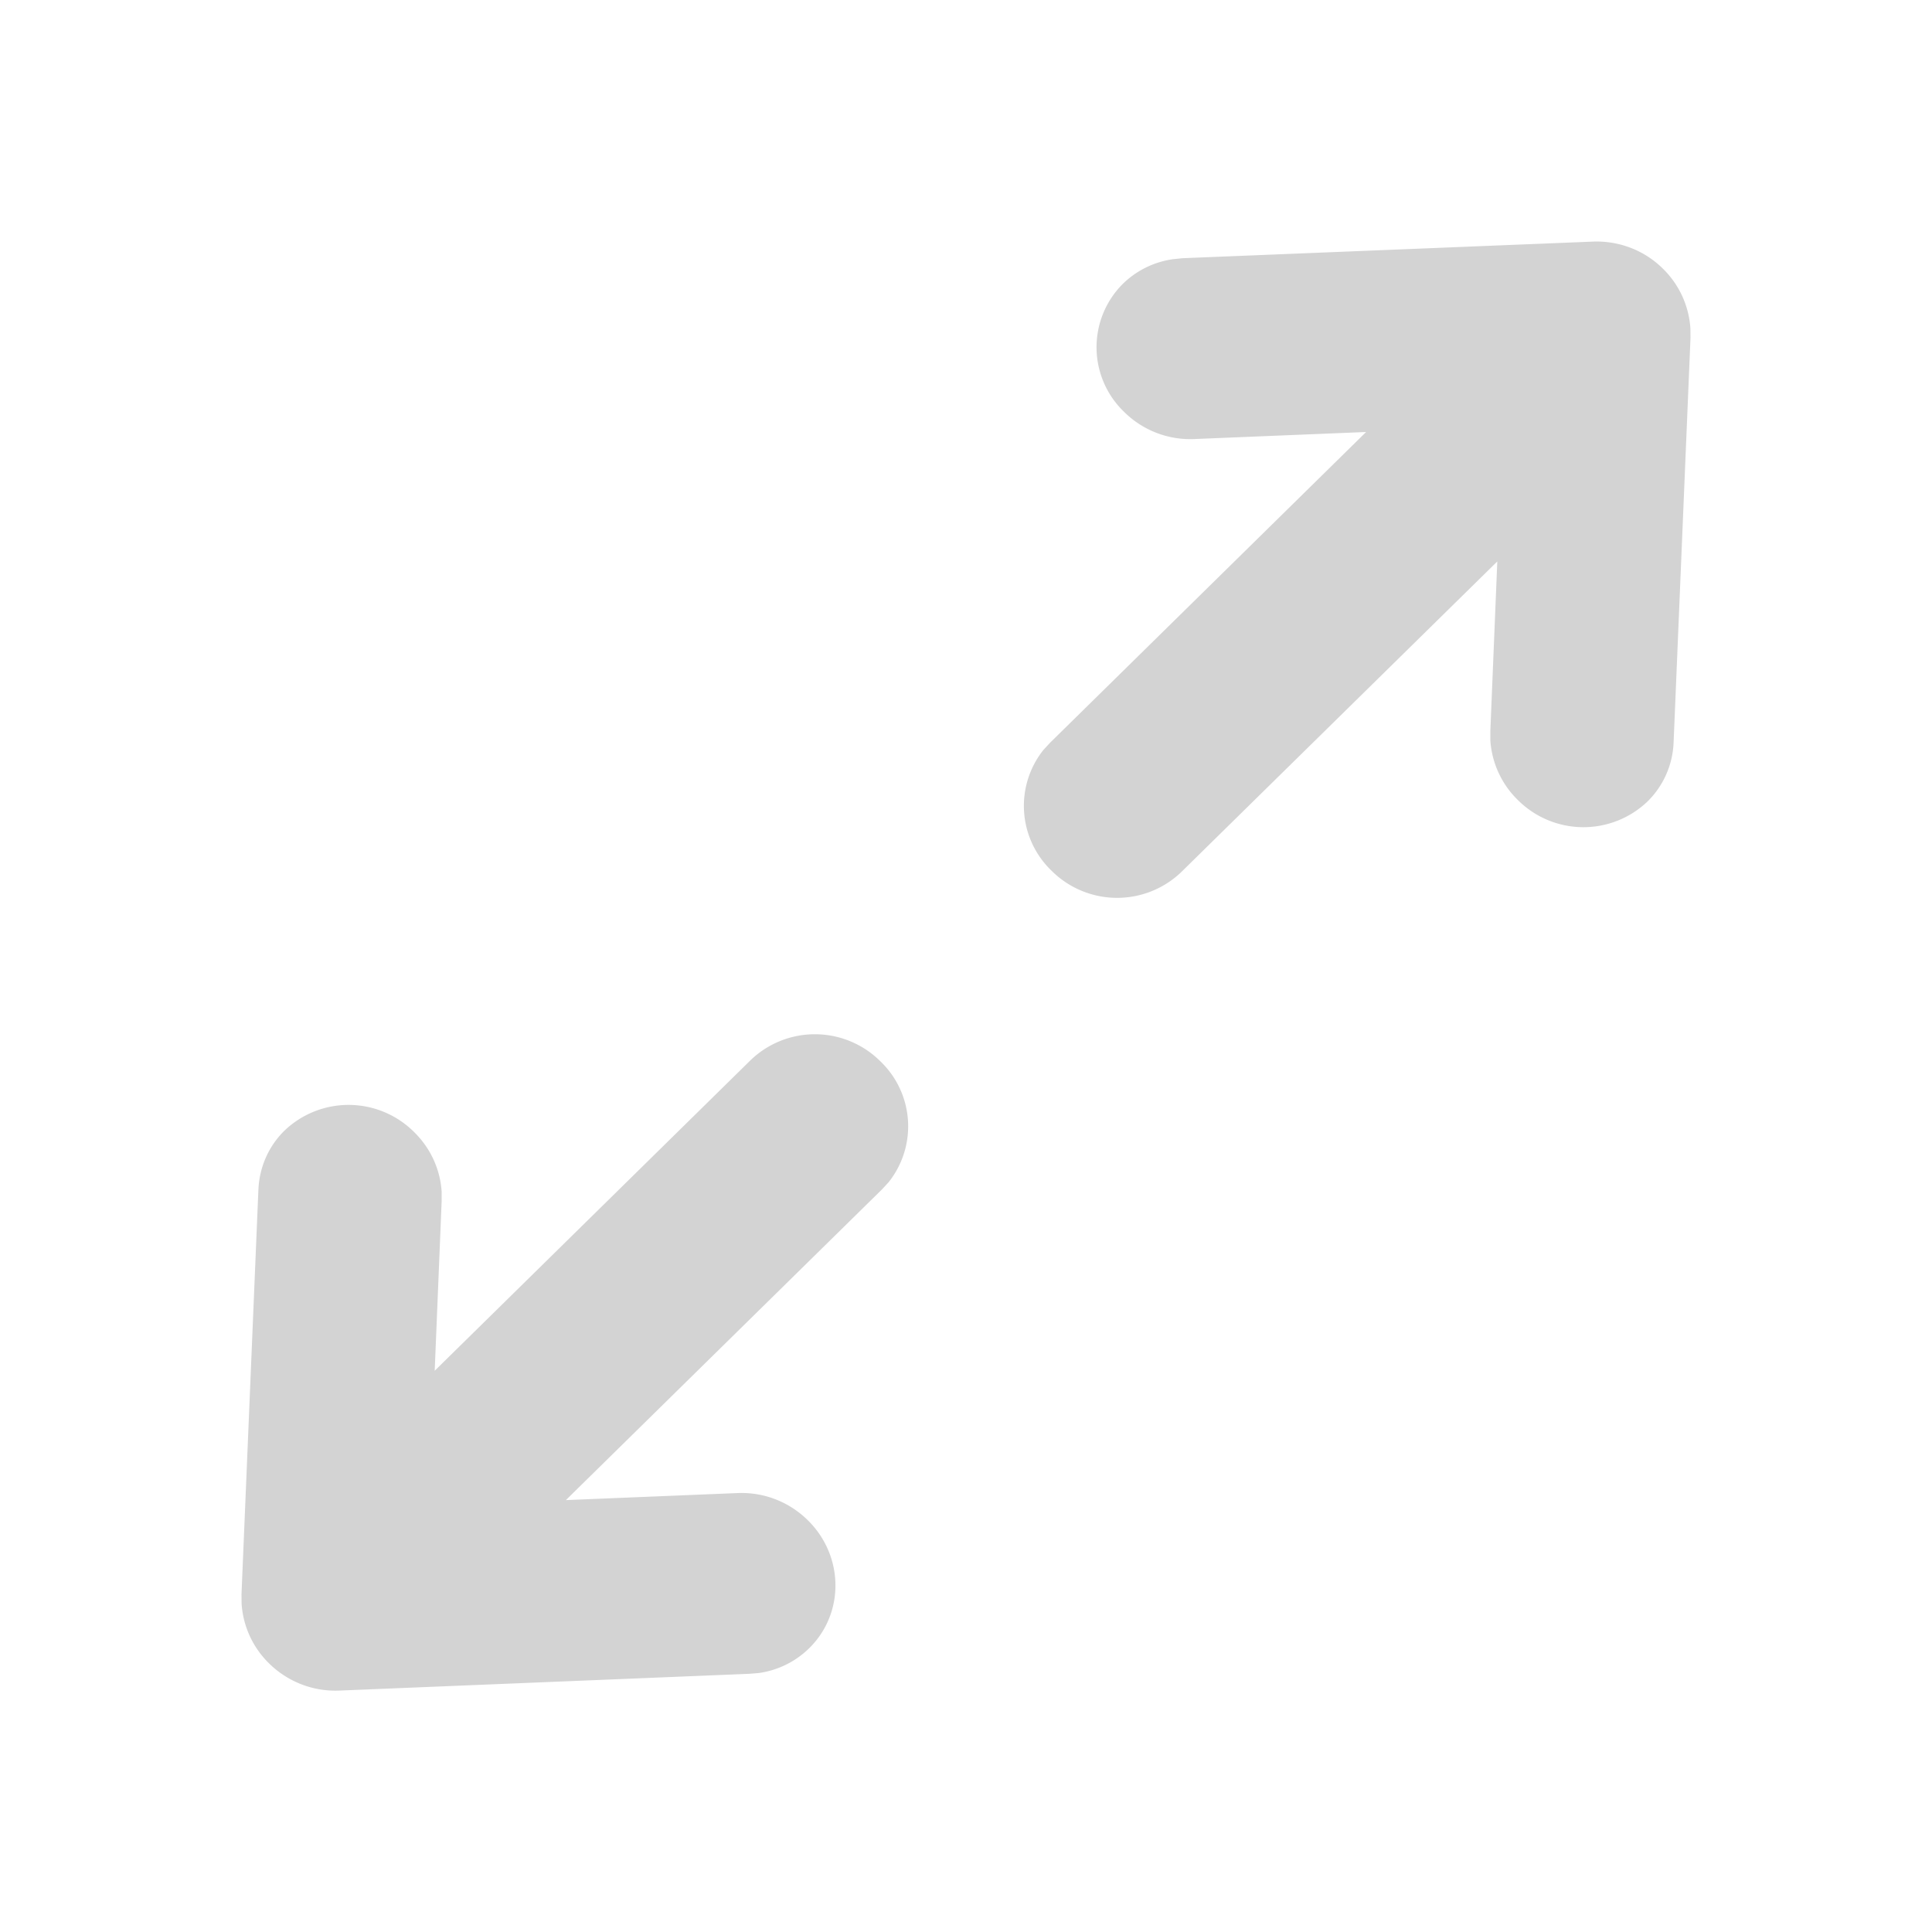 <svg width="20" height="20" xmlns="http://www.w3.org/2000/svg" fill="#d3d3d3" aria-hidden="true">
<path d="M7.773 10.972a.96.96 0 011.342.016.93.93 0 01.085 1.249l-.069.075-3.273 3.217 1.78-.073c.26-.01.523.083.725.282.375.37.381.962.015 1.323a.927.927 0 01-.522.258l-.097.008-4.25.174a.977.977 0 01-.724-.282.95.95 0 01-.284-.619l-.001-.096.175-4.19c.01-.223.099-.442.27-.61a.96.96 0 011.342.015c.176.173.271.394.285.619v.096L4.5 14.19l3.273-3.218zm8.717-8.471c.26-.01.526.083.725.281a.95.95 0 01.284.619l.001.096-.175 4.19a.906.906 0 01-.27.61.96.96 0 01-1.342-.015.948.948 0 01-.285-.618v-.097l.072-1.755-3.273 3.217a.96.96 0 01-1.342-.016.93.93 0 01-.085-1.248l.069-.075 3.273-3.218-1.78.073a.971.971 0 01-.725-.281.927.927 0 01-.015-1.324.927.927 0 01.522-.257l.097-.01 4.25-.172z" fill-rule="evenodd">
</path>
</svg>

